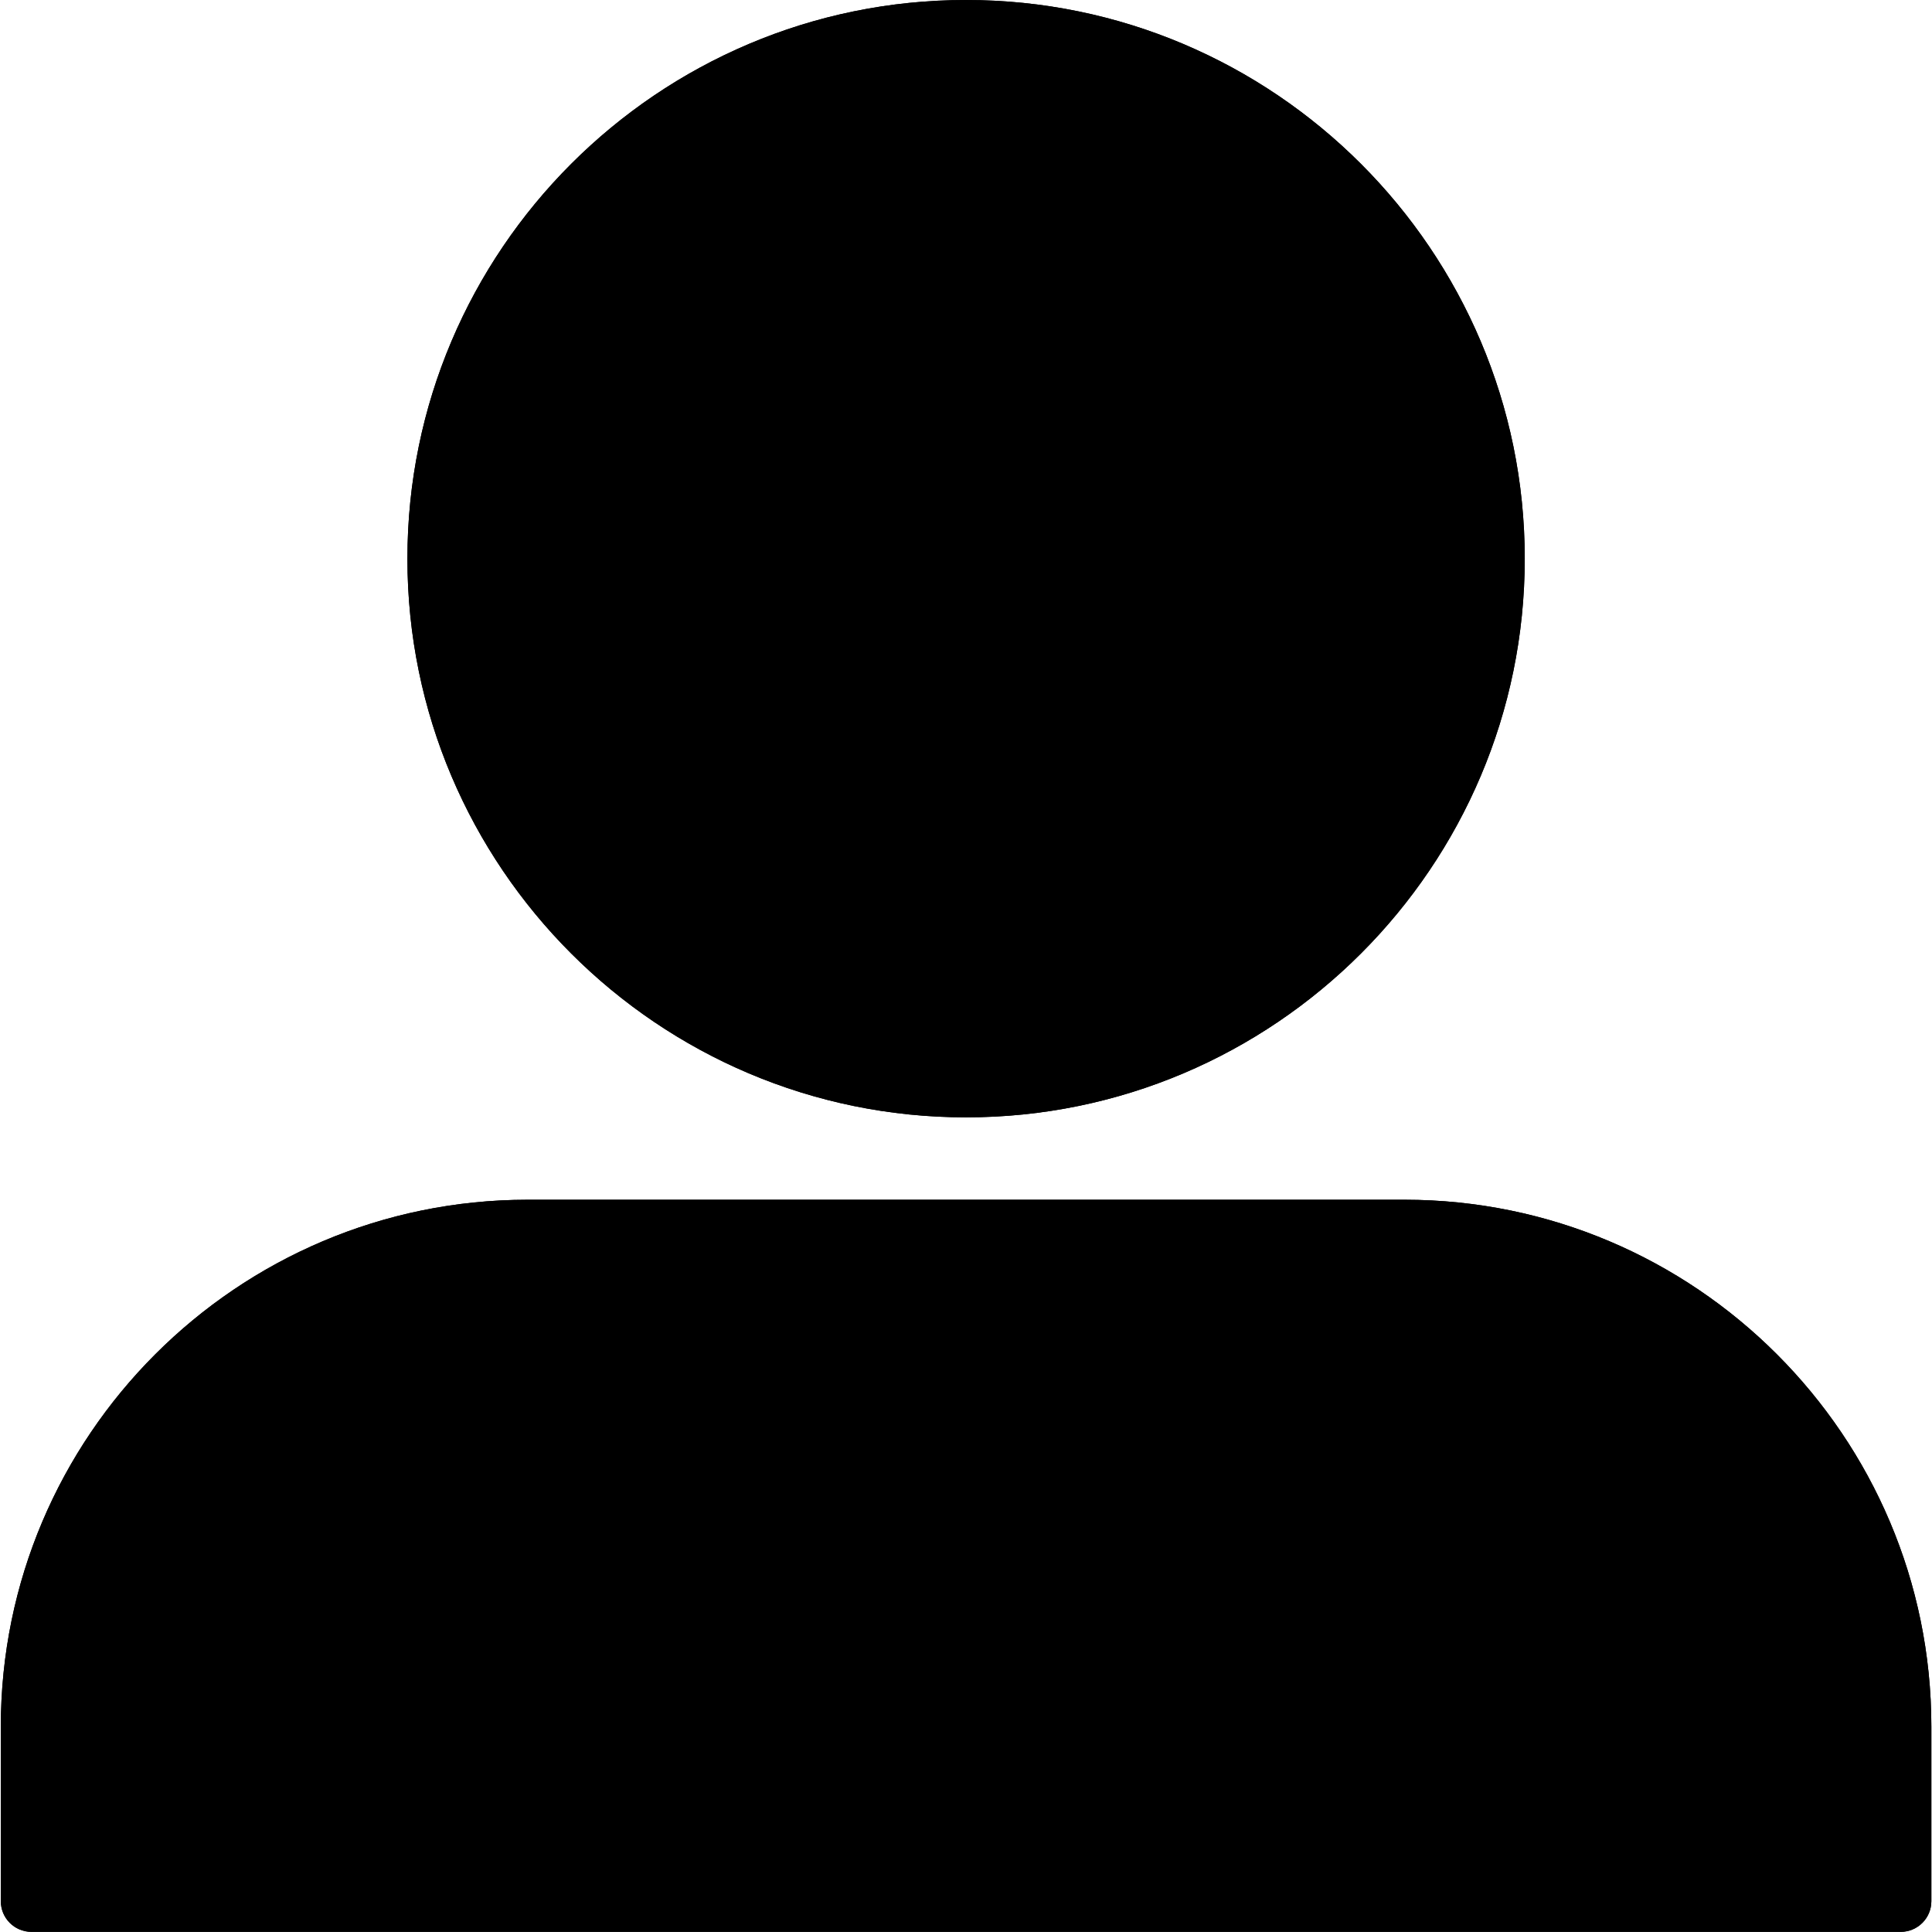 <svg xmlns="http://www.w3.org/2000/svg" xmlns:xlink="http://www.w3.org/1999/xlink" width="432" zoomAndPan="magnify" viewBox="0 0 324 324" height="432" preserveAspectRatio="xMidYMid meet" version="1.0"><path fill="#000000" d="M 318.75 323.977 L 5.277 323.977 C 2.438 323.977 0.137 321.676 0.137 318.836 L 0.137 289.555 C 0.137 240.836 39.773 201.199 88.492 201.199 L 235.531 201.199 C 284.254 201.199 323.891 240.836 323.891 289.555 L 323.891 318.836 C 323.891 321.676 321.59 323.977 318.75 323.977 Z M 162.012 187.383 C 110.352 187.383 68.324 145.352 68.324 93.691 C 68.324 42.031 110.352 0 162.012 0 C 213.676 0 255.703 42.031 255.703 93.691 C 255.703 145.352 213.676 187.383 162.012 187.383 Z M 162.012 187.383 " fill-opacity="1" fill-rule="nonzero"/><path fill="#000000" d="M 318.75 323.977 L 5.277 323.977 C 2.438 323.977 0.137 321.676 0.137 318.836 L 0.137 289.555 C 0.137 240.836 39.773 201.199 88.492 201.199 L 235.531 201.199 C 284.254 201.199 323.891 240.836 323.891 289.555 L 323.891 318.836 C 323.891 321.676 321.59 323.977 318.75 323.977 Z M 162.012 187.383 C 110.352 187.383 68.324 145.352 68.324 93.691 C 68.324 42.031 110.352 0 162.012 0 C 213.676 0 255.703 42.031 255.703 93.691 C 255.703 145.352 213.676 187.383 162.012 187.383 Z M 162.012 187.383 " fill-opacity="1" fill-rule="nonzero"/></svg>